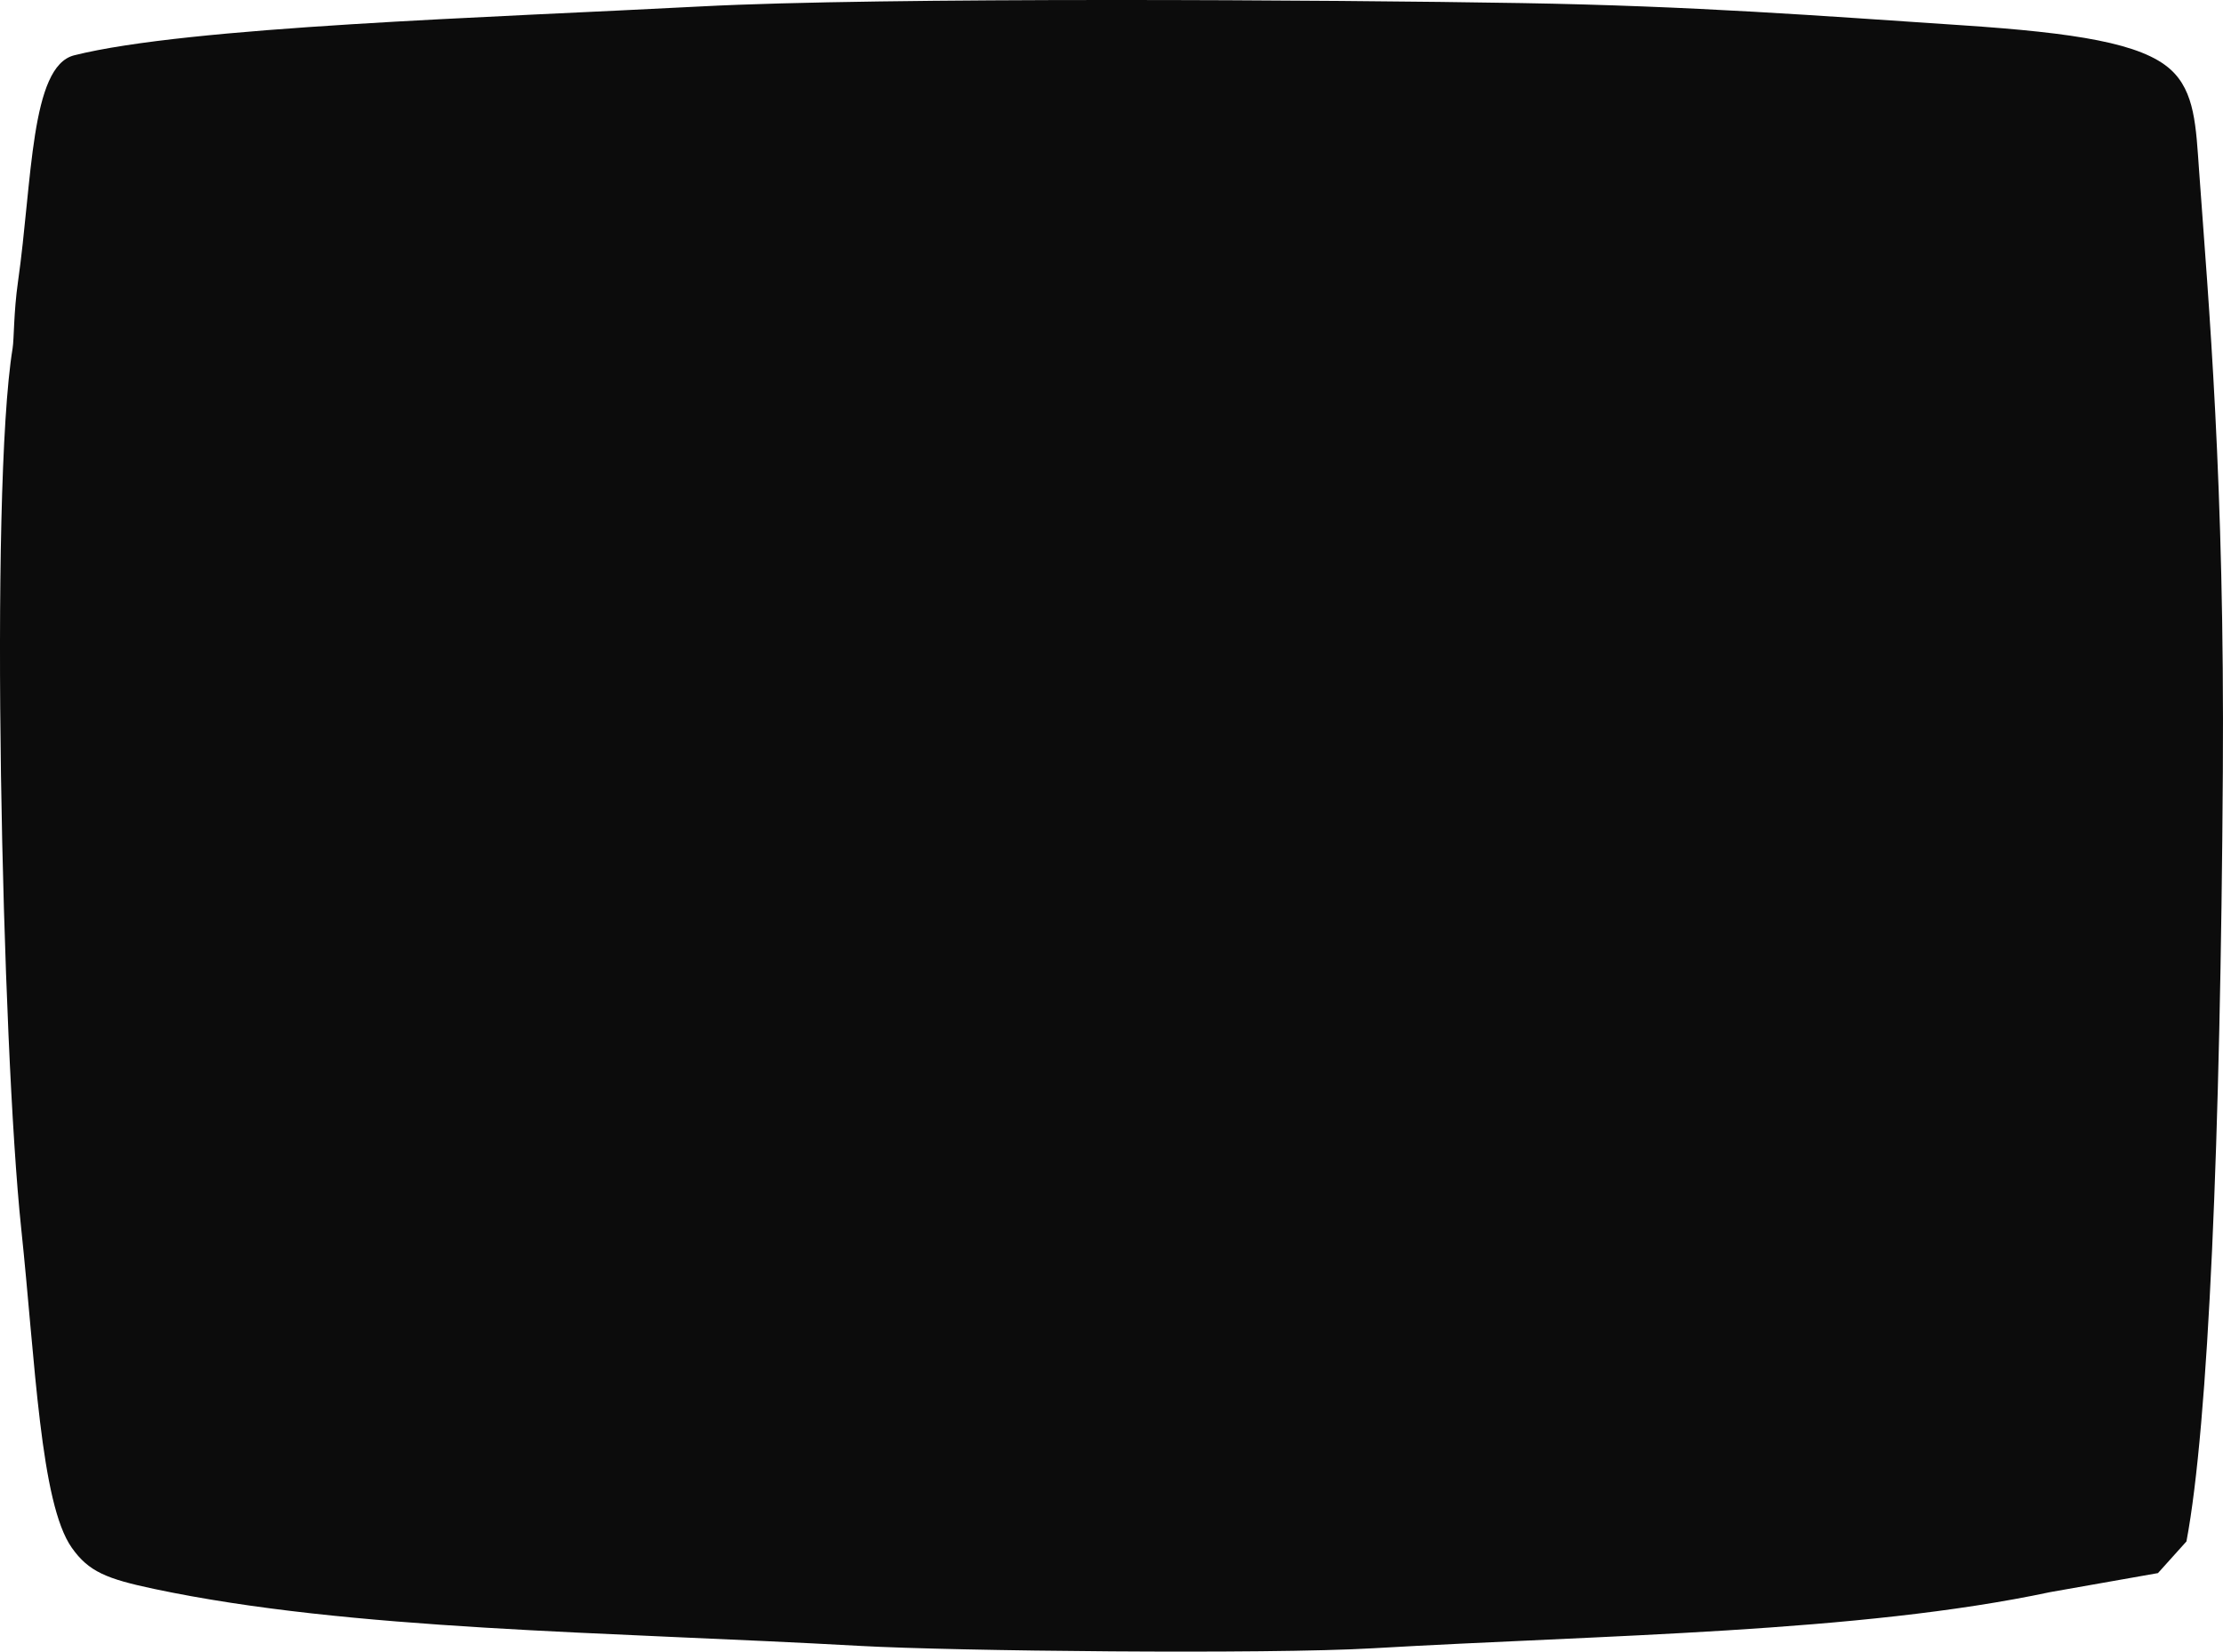 <?xml version="1.0" encoding="UTF-8"?>
<!DOCTYPE svg PUBLIC "-//W3C//DTD SVG 1.1//EN" "http://www.w3.org/Graphics/SVG/1.1/DTD/svg11.dtd">
<svg version="1.1" xmlns="http://www.w3.org/2000/svg" xmlns:xlink="http://www.w3.org/1999/xlink" x="0" y="0" width="936.311" height="695.704" viewBox="0, 0, 936.311, 695.704">
  <g id="Layer_1" transform="translate(-42.689, -33.296)">
    <path d="M404.936,726.593 C444.224,728.782 576.033,730.2 620.936,727.593 C718.691,721.918 825.515,721.074 906.27,703.927 L951.603,695.927 L963.603,682.593 C972.936,633.26 977.936,512.593 978.936,358.593 C979.729,236.483 972.936,161.26 968.936,105.26 C967.603,86.591 967.225,71.918 956.936,62.593 C944.734,51.534 917.07,47.136 868.936,43.927 C808.936,39.927 756.096,35.822 683.603,34.593 C604.936,33.26 414,32 338,36 C248.526,40.709 122.112,44.507 73.936,56.593 C55.456,61.23 56.33,109.485 50.27,151.927 C48.423,164.857 48.639,176.089 48,180 C38.138,240.407 43.581,474.712 51.603,550.593 C57.585,607.187 59.681,666.494 72.936,685.26 C80.068,695.355 87.642,698.37 107.603,702.593 C190.272,720.083 297.114,720.588 404.936,726.593 z" fill="#0C0C0C" id="path2529"/>
  </g>
</svg>
